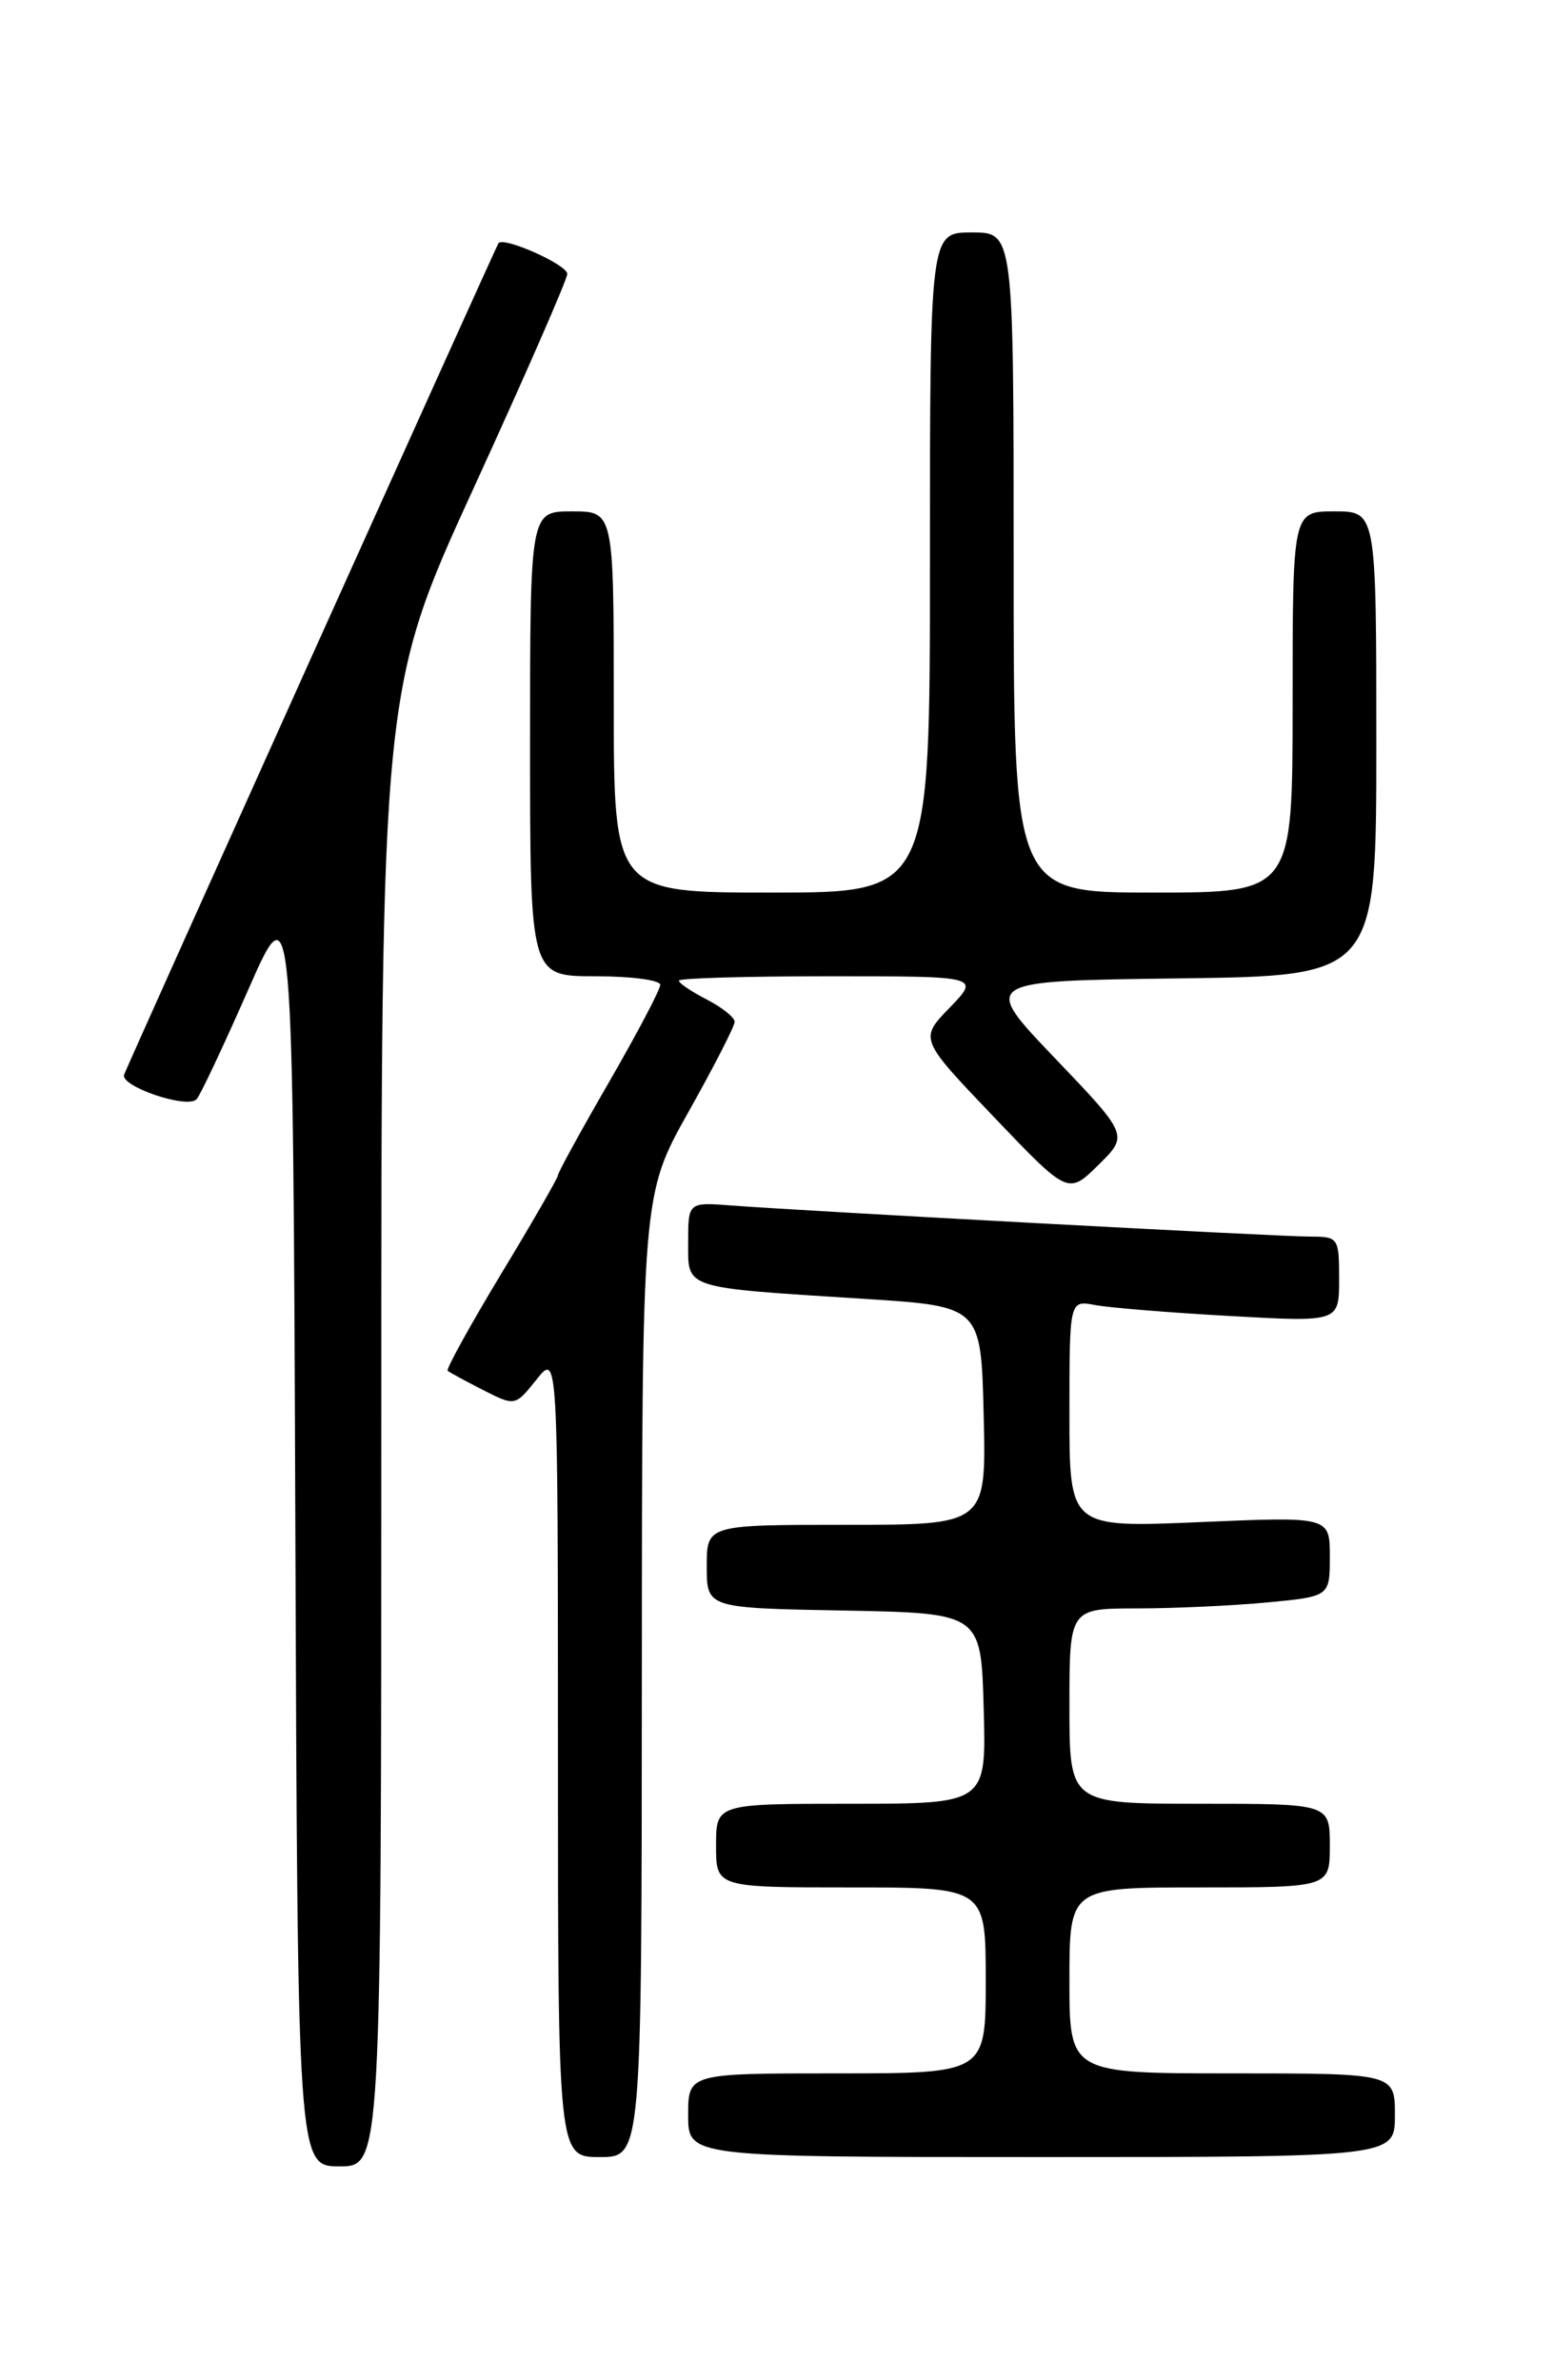 <?xml version="1.0" encoding="UTF-8" standalone="no"?>
<!DOCTYPE svg PUBLIC "-//W3C//DTD SVG 1.1//EN" "http://www.w3.org/Graphics/SVG/1.1/DTD/svg11.dtd" >
<svg xmlns="http://www.w3.org/2000/svg" xmlns:xlink="http://www.w3.org/1999/xlink" version="1.1" viewBox="0 0 167 256">
 <g >
 <path fill="currentColor"
d=" M 41.00 153.59 C 41.00 74.18 41.00 74.18 51.00 52.35 C 56.50 40.34 61.00 30.04 61.00 29.46 C 61.00 28.47 54.14 25.41 53.60 26.16 C 53.35 26.51 14.10 113.69 13.35 115.57 C 12.85 116.82 20.12 119.30 21.14 118.23 C 21.52 117.83 24.01 112.55 26.67 106.50 C 31.50 95.50 31.50 95.50 31.76 164.25 C 32.01 233.00 32.01 233.00 36.51 233.00 C 41.00 233.00 41.00 233.00 41.00 153.59 Z  M 69.02 180.25 C 69.04 128.50 69.04 128.50 74.02 119.62 C 76.76 114.74 79.00 110.37 79.00 109.90 C 79.00 109.43 77.65 108.35 76.00 107.50 C 74.35 106.65 73.00 105.74 73.00 105.47 C 73.00 105.21 80.29 105.00 89.20 105.00 C 105.39 105.00 105.39 105.00 102.13 108.37 C 98.86 111.74 98.86 111.74 106.86 120.12 C 114.86 128.50 114.86 128.50 118.11 125.30 C 121.36 122.10 121.36 122.10 113.43 113.80 C 105.50 105.50 105.50 105.50 126.75 105.23 C 148.00 104.96 148.00 104.96 148.00 79.98 C 148.00 55.00 148.00 55.00 143.50 55.00 C 139.00 55.00 139.00 55.00 139.00 75.50 C 139.00 96.00 139.00 96.00 124.00 96.00 C 109.00 96.00 109.00 96.00 109.00 60.50 C 109.00 25.00 109.00 25.00 104.50 25.00 C 100.00 25.00 100.00 25.00 100.00 60.50 C 100.00 96.00 100.00 96.00 83.00 96.00 C 66.00 96.00 66.00 96.00 66.00 75.50 C 66.00 55.00 66.00 55.00 61.50 55.00 C 57.00 55.00 57.00 55.00 57.00 80.00 C 57.00 105.00 57.00 105.00 64.00 105.00 C 67.85 105.00 71.00 105.41 71.00 105.92 C 71.00 106.43 68.52 111.13 65.50 116.37 C 62.47 121.61 60.00 126.12 60.00 126.40 C 60.00 126.68 57.25 131.46 53.89 137.01 C 50.54 142.57 47.95 147.26 48.14 147.43 C 48.34 147.61 50.05 148.53 51.94 149.50 C 55.39 151.25 55.39 151.25 57.69 148.38 C 59.99 145.50 59.99 145.50 60.00 188.75 C 60.00 232.00 60.00 232.00 64.50 232.00 C 69.00 232.00 69.00 232.00 69.02 180.25 Z  M 150.00 227.50 C 150.00 223.00 150.00 223.00 132.50 223.00 C 115.00 223.00 115.00 223.00 115.00 213.00 C 115.00 203.00 115.00 203.00 129.00 203.00 C 143.00 203.00 143.00 203.00 143.00 198.50 C 143.00 194.00 143.00 194.00 129.00 194.00 C 115.00 194.00 115.00 194.00 115.00 183.50 C 115.00 173.00 115.00 173.00 122.25 172.99 C 126.24 172.99 132.54 172.70 136.25 172.35 C 143.00 171.71 143.00 171.71 143.00 167.41 C 143.00 163.11 143.00 163.11 129.00 163.71 C 115.00 164.31 115.00 164.31 115.00 152.07 C 115.00 139.84 115.00 139.84 117.75 140.36 C 119.26 140.65 125.79 141.18 132.25 141.54 C 144.00 142.20 144.00 142.20 144.00 137.60 C 144.00 133.11 143.93 133.00 140.85 133.00 C 137.46 133.00 86.62 130.26 78.75 129.66 C 74.00 129.29 74.00 129.29 74.00 133.60 C 74.00 138.68 73.28 138.45 93.00 139.70 C 105.50 140.50 105.50 140.50 105.78 152.25 C 106.06 164.00 106.06 164.00 91.03 164.00 C 76.00 164.00 76.00 164.00 76.00 168.47 C 76.00 172.95 76.00 172.95 90.75 173.22 C 105.50 173.50 105.50 173.50 105.78 183.75 C 106.07 194.00 106.07 194.00 91.53 194.00 C 77.00 194.00 77.00 194.00 77.00 198.50 C 77.00 203.00 77.00 203.00 91.50 203.00 C 106.00 203.00 106.00 203.00 106.00 213.00 C 106.00 223.00 106.00 223.00 90.00 223.00 C 74.00 223.00 74.00 223.00 74.00 227.50 C 74.00 232.00 74.00 232.00 112.00 232.00 C 150.00 232.00 150.00 232.00 150.00 227.50 Z "/>
</g>
</svg>